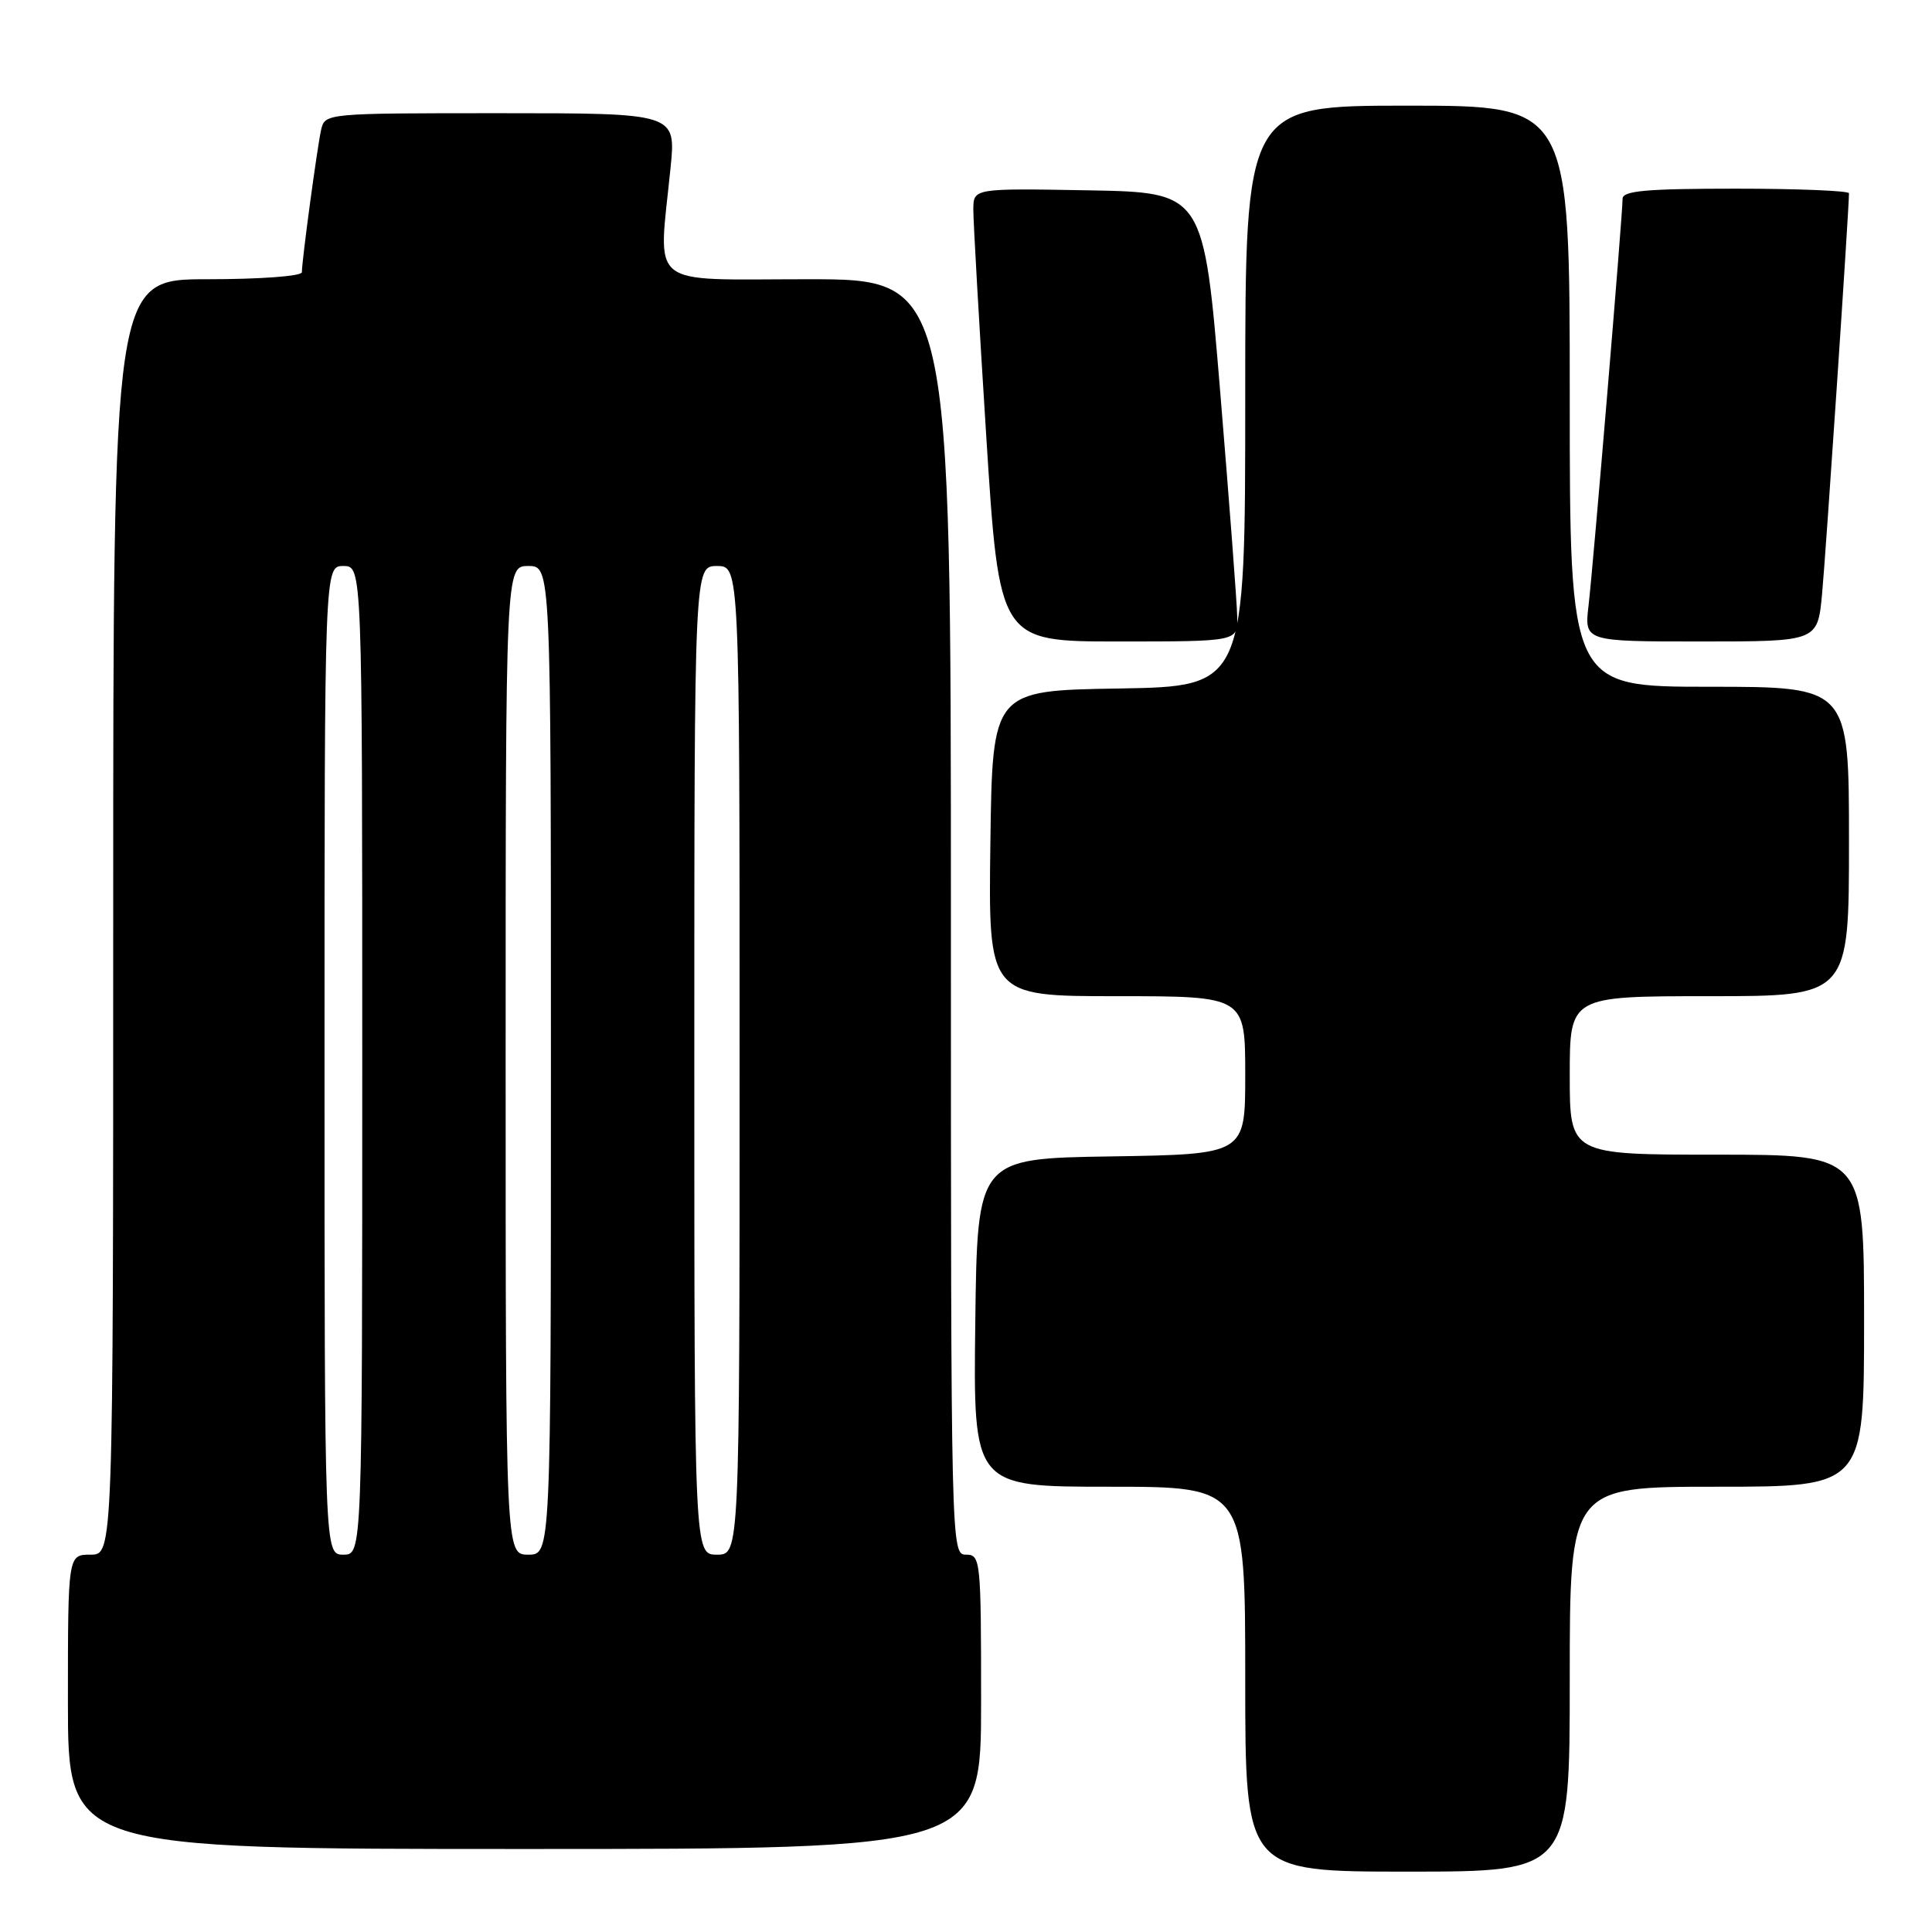 <?xml version="1.0" encoding="UTF-8" standalone="no"?>
<!DOCTYPE svg PUBLIC "-//W3C//DTD SVG 1.1//EN" "http://www.w3.org/Graphics/SVG/1.1/DTD/svg11.dtd" >
<svg xmlns="http://www.w3.org/2000/svg" xmlns:xlink="http://www.w3.org/1999/xlink" version="1.1" viewBox="0 0 256 256">
 <g >
 <path fill="currentColor"
d=" M 208.00 222.50 C 208.00 197.00 208.00 197.00 227.50 197.00 C 247.00 197.00 247.00 197.00 247.00 175.00 C 247.00 153.00 247.00 153.00 227.50 153.00 C 208.00 153.00 208.00 153.00 208.00 142.50 C 208.00 132.00 208.00 132.00 226.50 132.00 C 245.00 132.00 245.00 132.00 245.00 111.50 C 245.00 91.00 245.00 91.00 226.50 91.00 C 208.00 91.00 208.00 91.00 208.00 52.50 C 208.00 14.00 208.00 14.00 186.50 14.00 C 165.00 14.00 165.00 14.00 165.00 52.48 C 165.00 90.95 165.00 90.95 148.25 91.23 C 131.50 91.50 131.50 91.50 131.23 111.75 C 130.96 132.00 130.96 132.00 147.98 132.00 C 165.00 132.00 165.00 132.00 165.00 142.48 C 165.00 152.95 165.00 152.95 147.25 153.23 C 129.50 153.50 129.50 153.50 129.23 175.25 C 128.96 197.00 128.96 197.00 146.98 197.00 C 165.00 197.00 165.00 197.00 165.00 222.50 C 165.00 248.00 165.00 248.00 186.50 248.00 C 208.00 248.00 208.00 248.00 208.00 222.50 Z  M 130.00 225.50 C 130.00 206.67 129.93 206.00 128.00 206.00 C 126.02 206.00 126.00 205.33 126.00 121.50 C 126.00 37.00 126.00 37.00 107.00 37.00 C 85.46 37.00 87.23 38.44 88.85 22.25 C 89.58 15.00 89.58 15.00 66.31 15.00 C 43.04 15.00 43.04 15.00 42.54 17.25 C 42.01 19.67 40.00 34.54 40.00 36.07 C 40.00 36.59 34.52 37.00 27.50 37.00 C 15.00 37.00 15.00 37.00 15.00 121.50 C 15.00 206.00 15.00 206.00 12.00 206.00 C 9.00 206.00 9.00 206.00 9.00 225.50 C 9.00 245.00 9.00 245.00 69.50 245.00 C 130.00 245.00 130.00 245.00 130.00 225.50 Z  M 163.94 81.75 C 163.91 79.96 162.89 66.58 161.69 52.00 C 159.50 25.50 159.50 25.50 144.25 25.22 C 129.00 24.95 129.00 24.95 128.97 27.72 C 128.96 29.25 129.73 42.76 130.68 57.75 C 132.41 85.00 132.41 85.00 148.20 85.00 C 164.00 85.00 164.00 85.00 163.94 81.75 Z  M 241.43 78.75 C 241.92 73.62 245.00 27.70 245.00 25.61 C 245.00 25.28 238.25 25.00 230.00 25.00 C 218.12 25.00 215.00 25.28 215.00 26.34 C 215.00 28.46 211.11 74.97 210.49 80.25 C 209.93 85.00 209.93 85.00 225.39 85.00 C 240.84 85.00 240.84 85.00 241.43 78.75 Z  M 43.00 140.50 C 43.00 75.00 43.00 75.00 45.50 75.00 C 48.00 75.00 48.00 75.00 48.00 140.50 C 48.00 206.00 48.00 206.00 45.50 206.00 C 43.00 206.00 43.00 206.00 43.00 140.50 Z  M 67.00 140.50 C 67.00 75.00 67.00 75.00 70.00 75.00 C 73.00 75.00 73.00 75.00 73.00 140.50 C 73.00 206.00 73.00 206.00 70.00 206.00 C 67.00 206.00 67.00 206.00 67.00 140.50 Z  M 92.00 140.50 C 92.00 75.00 92.00 75.00 95.00 75.00 C 98.00 75.00 98.00 75.00 98.00 140.50 C 98.00 206.00 98.00 206.00 95.00 206.00 C 92.00 206.00 92.00 206.00 92.00 140.50 Z "/>
</g>
</svg>